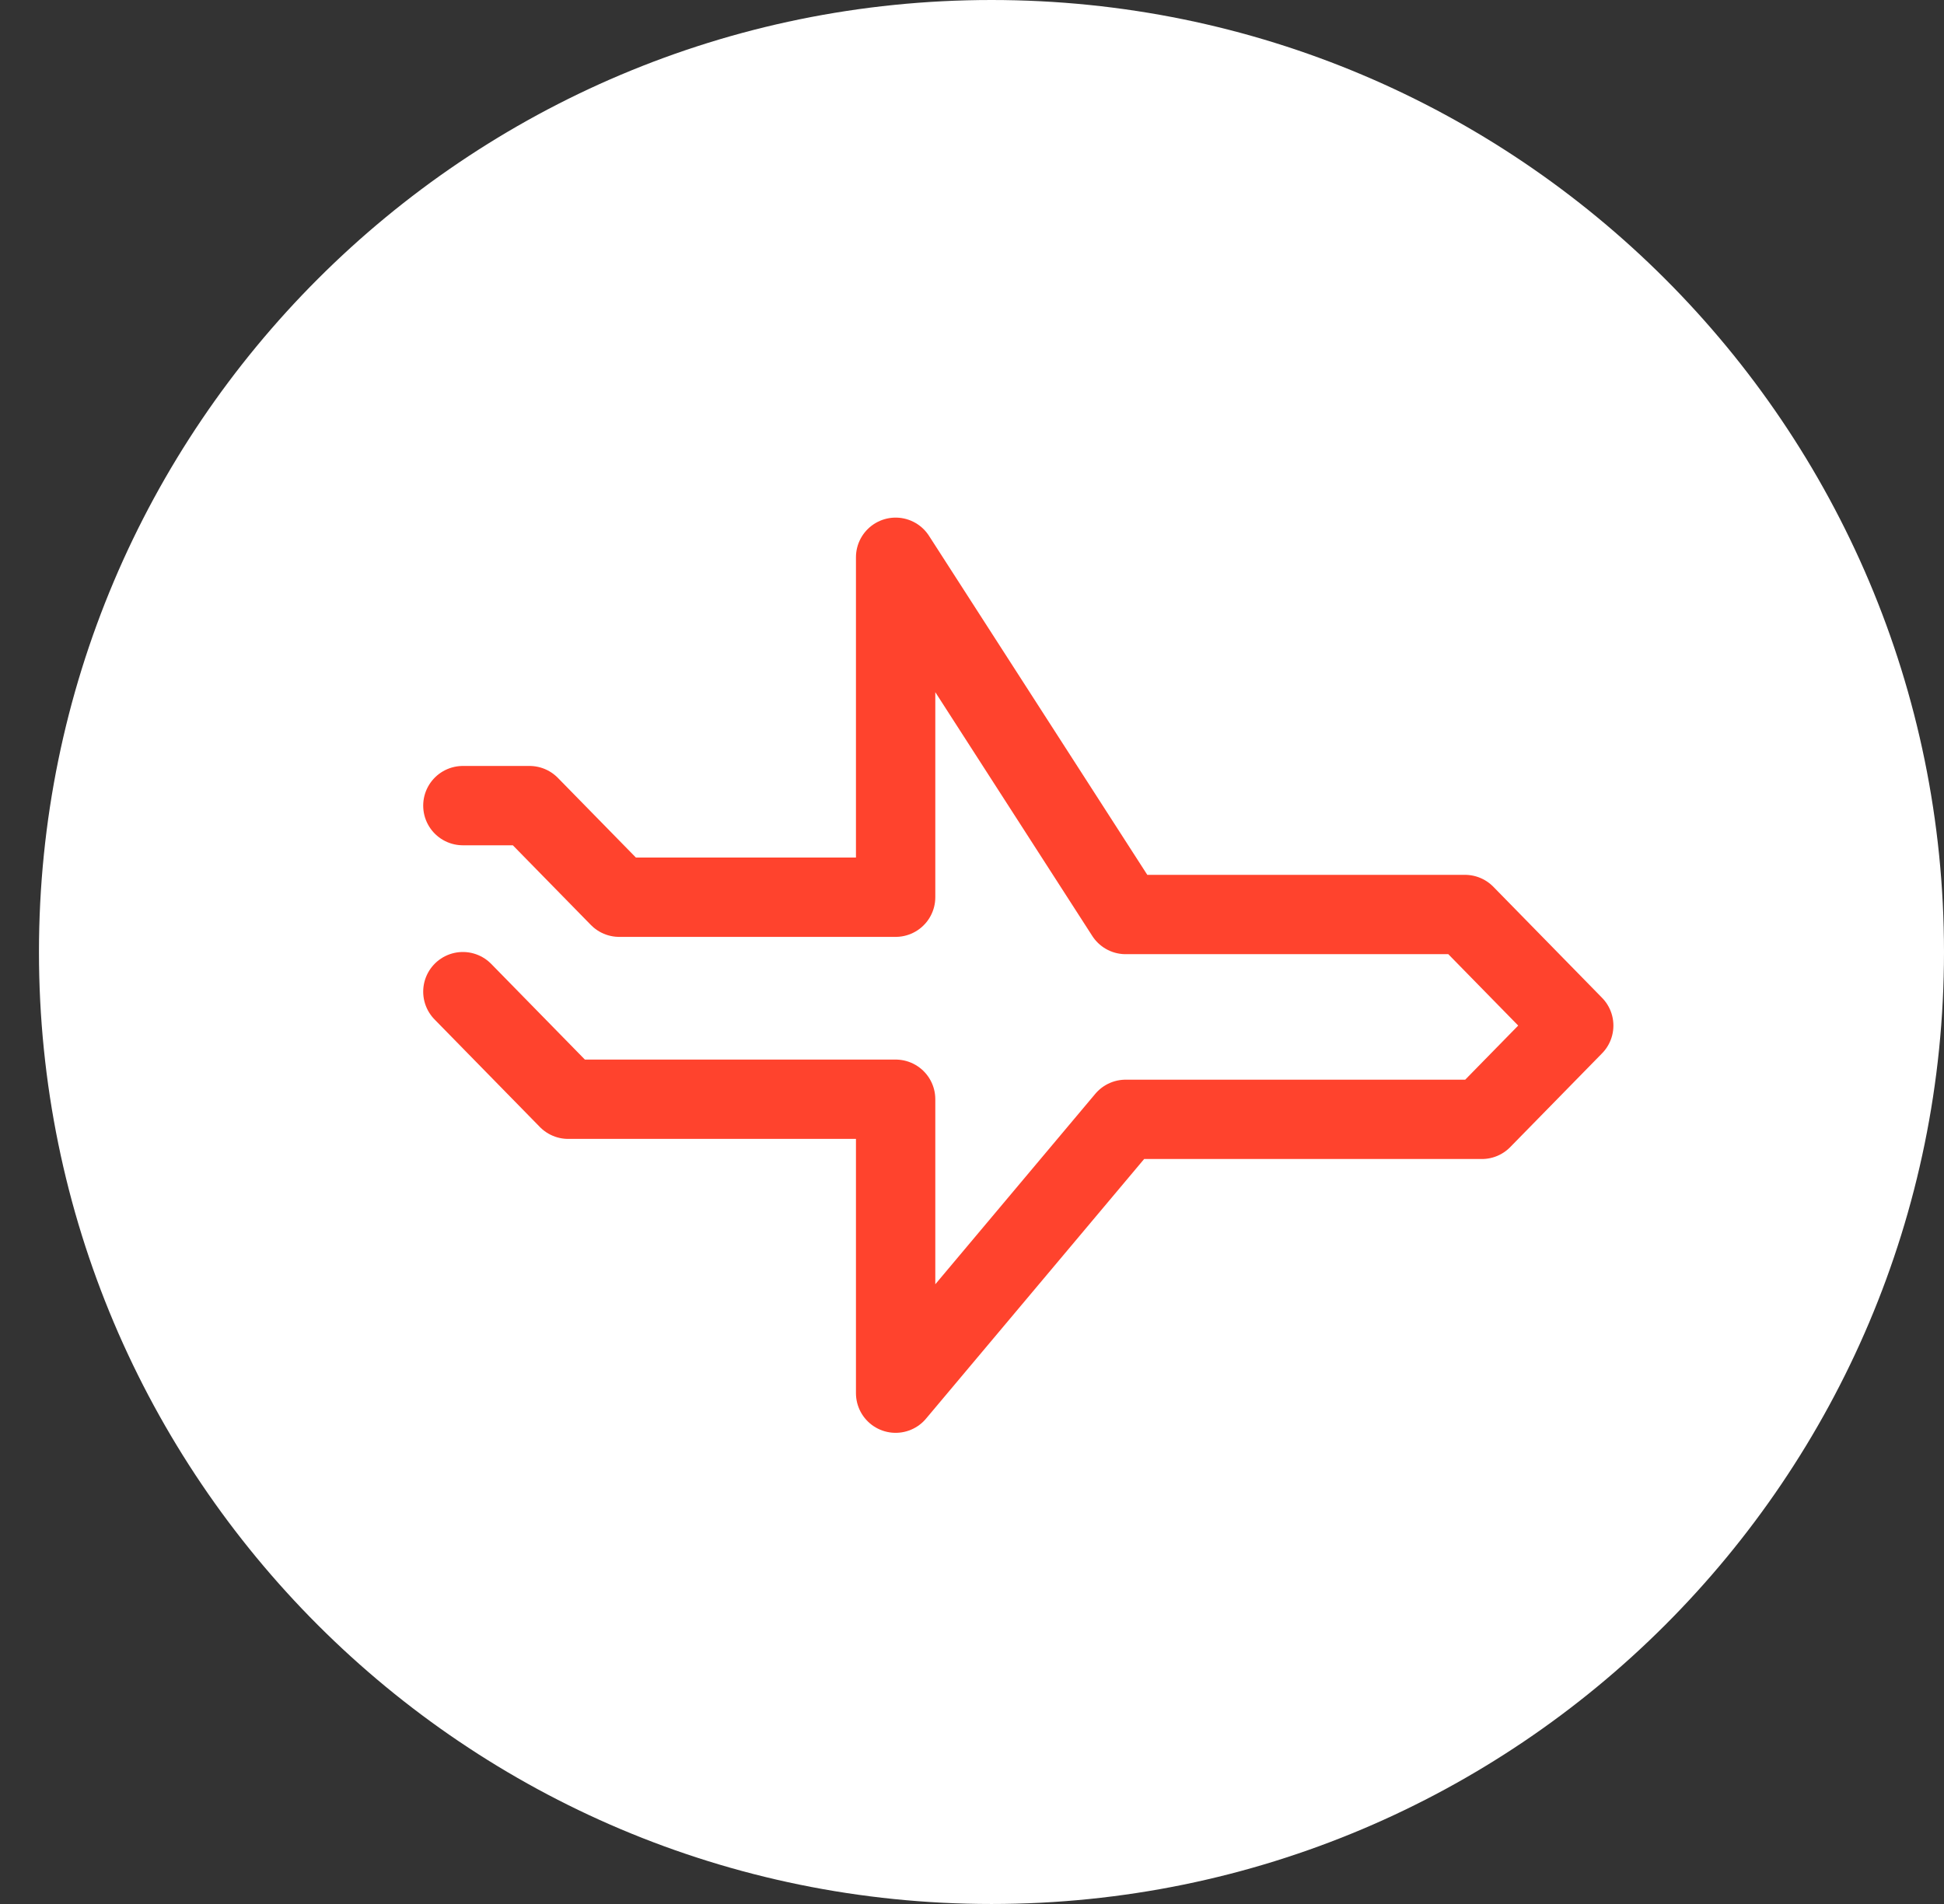 <svg width="49" height="48" viewBox="0 0 49 48" fill="none" xmlns="http://www.w3.org/2000/svg">
<rect x="0" y="0" width="49" height="48" fill="#333333" stroke="none"/>
<path fill-rule="evenodd" clip-rule="evenodd" d="M24.991 48C38.251 48 49 37.255 49 24C49 10.745 38.251 0 24.991 0C11.732 0 0.982 10.745 0.982 24C0.982 37.255 11.732 48 24.991 48Z" fill="white"/>
<path d="M11.667 25L14.322 27.712H22.575V35.122L28.373 28.219H37.352L39.667 25.855L36.926 23.055H28.373L22.575 14.049V22.619H15.608L13.347 20.31H11.667" stroke="#FF432D" stroke-width="2" stroke-linecap="round" stroke-linejoin="round"/>
</svg>
